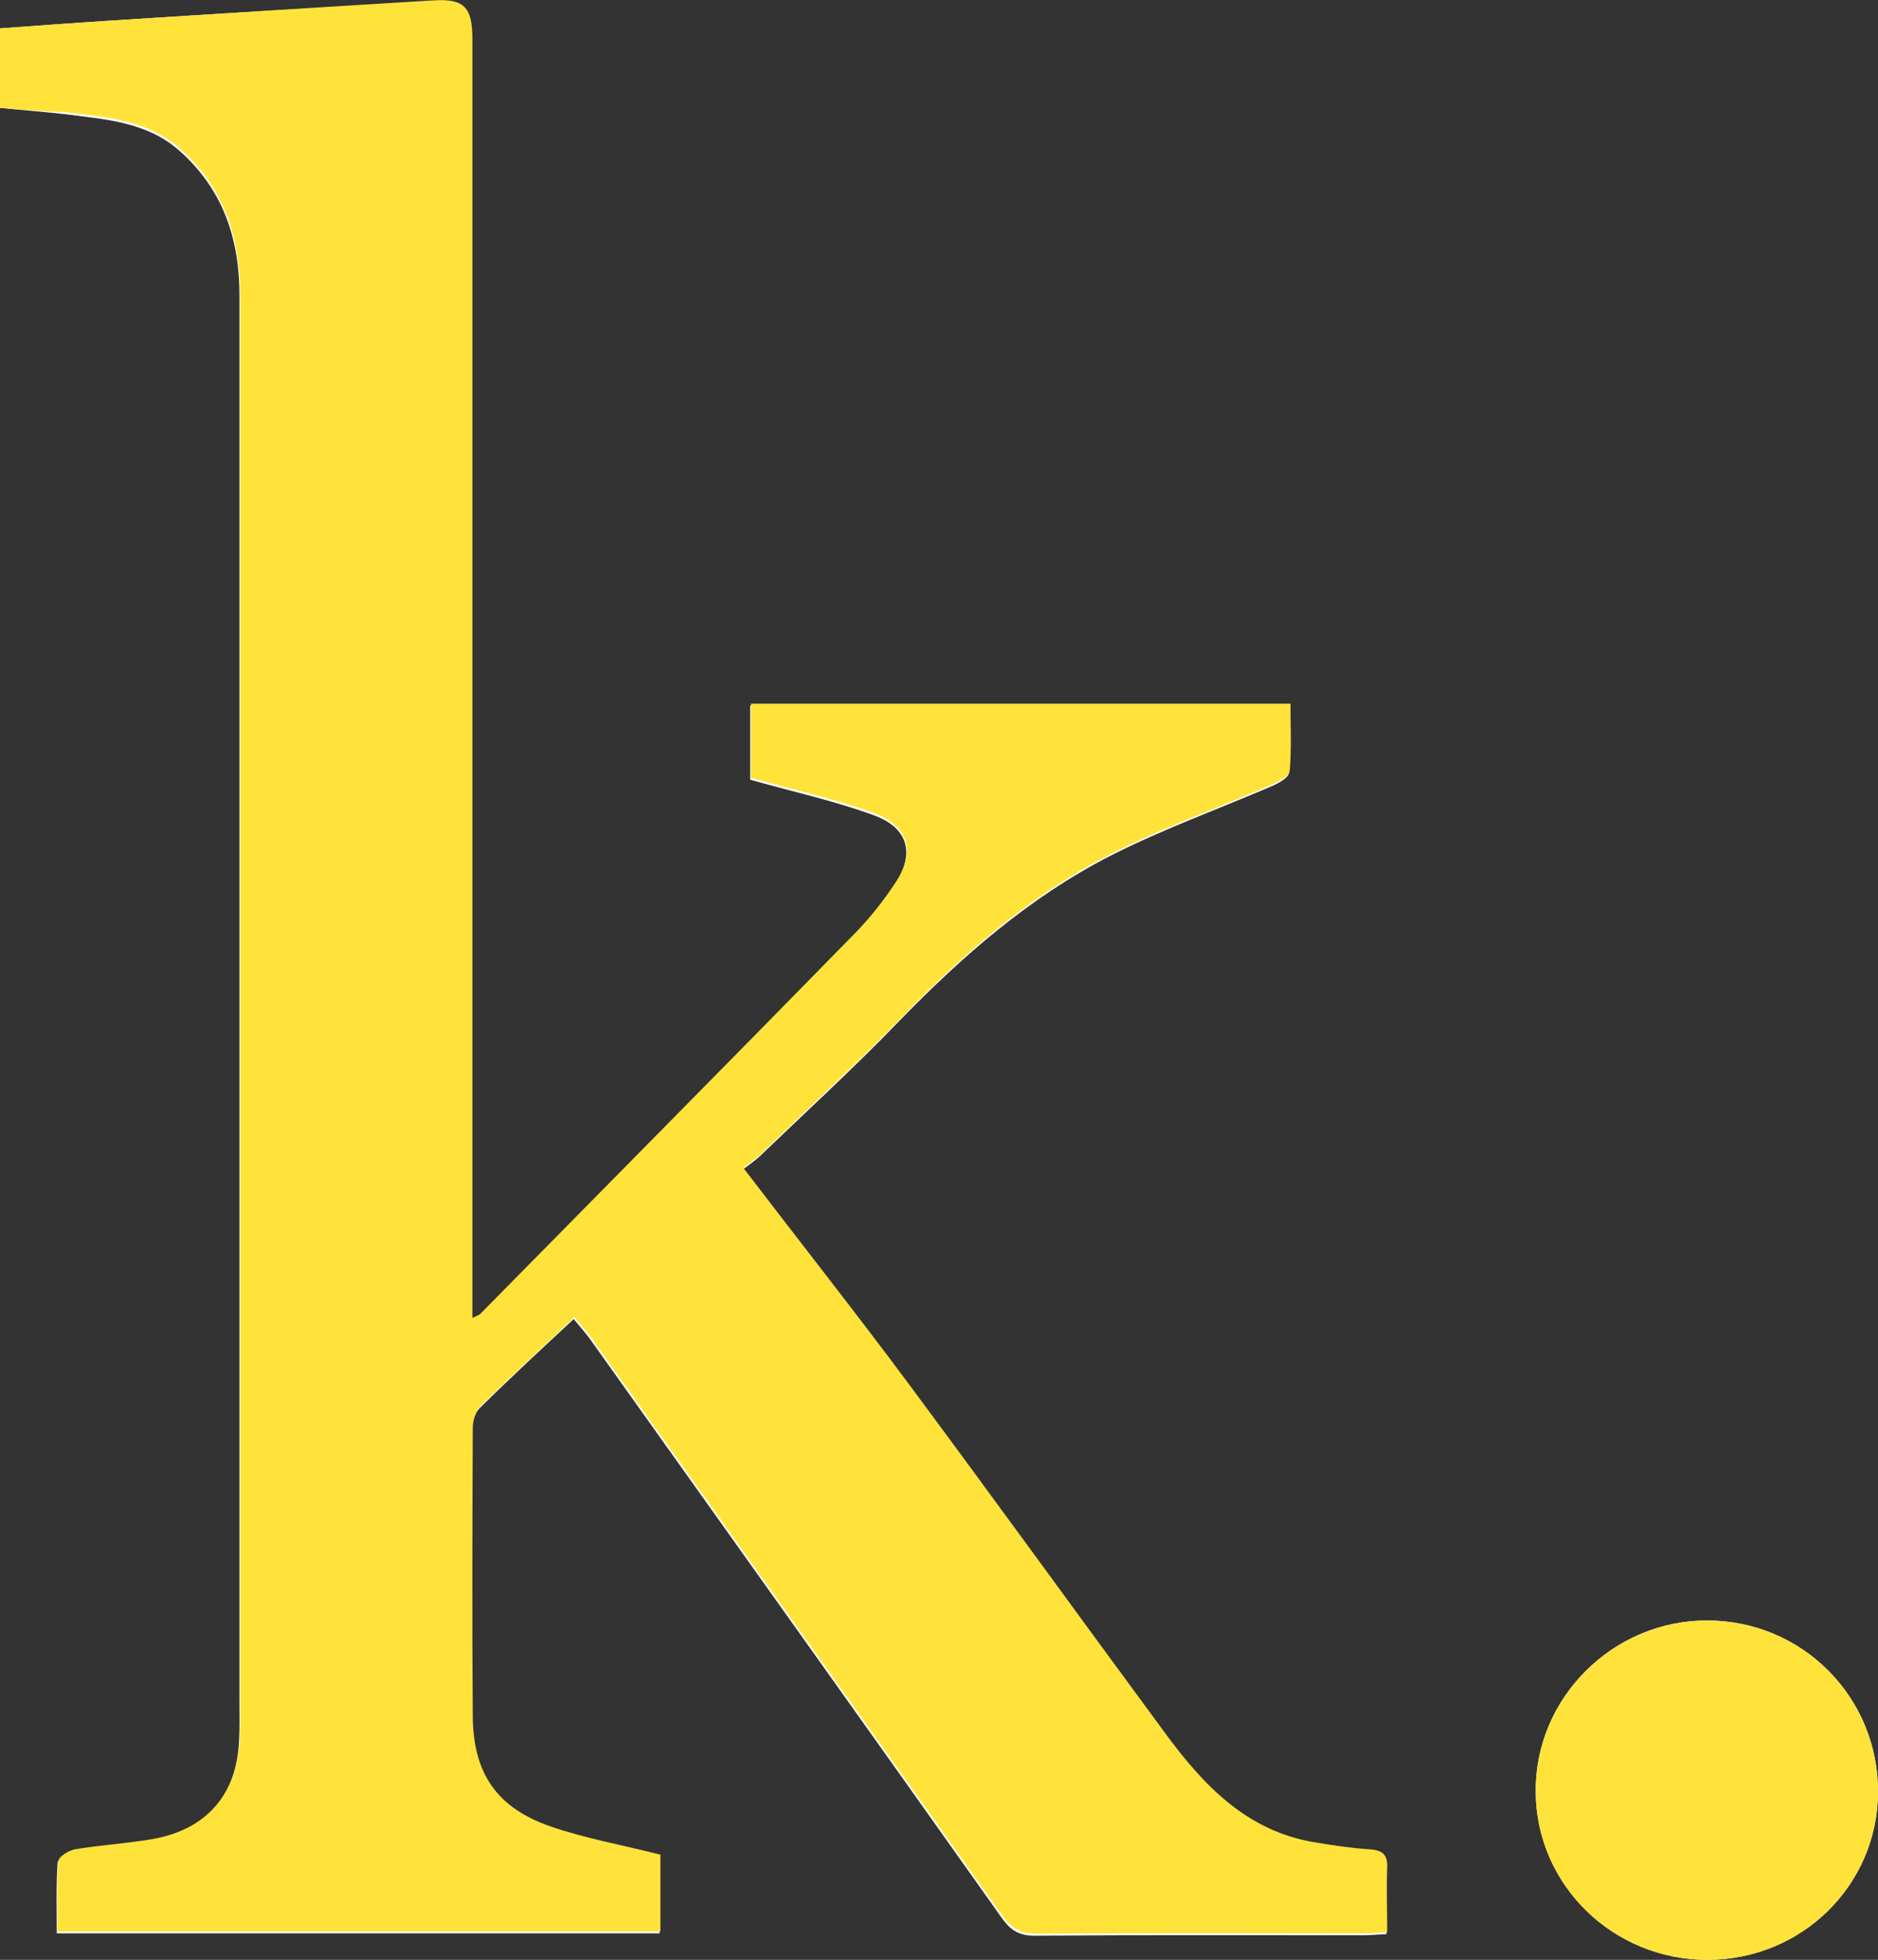 <?xml version="1.0" encoding="utf-8"?>
<!-- Generator: Adobe Illustrator 23.1.1, SVG Export Plug-In . SVG Version: 6.00 Build 0)  -->
<svg version="1.1" xmlns="http://www.w3.org/2000/svg" xmlns:xlink="http://www.w3.org/1999/xlink" x="0px" y="0px"
	 viewBox="0 0 489.4 510.5" style="enable-background:new 0 0 489.4 510.5;" xml:space="preserve">
<rect x="0" y="0" width="489.4" height="510.5" fill="#333333" stroke="none"/>
<style type="text/css">
	.st0{fill:#FFFFFF;}
	.st1{fill:#FFE33A;}
</style>
<g id="Layer_1">
	<g>
		<path class="st0" d="M0,28.1c5.9,0.6,11.3,1,16.6,1.6c10.6,1.4,21.5,1.9,30.2,9.6c11.5,10.2,15.7,23.3,15.6,38.1
			c0,121.9,0,243.9,0,365.8c0,3.4,0.1,6.9-0.1,10.3c-0.7,14.5-8.7,23.6-23.1,26.1c-6.6,1.1-13.3,1.5-19.8,2.6
			c-1.6,0.3-4.3,1.9-4.4,3.1c-0.4,6.1-0.2,12.3-0.2,18.3c53,0,105.1,0,157.1,0c0-7.2,0-14,0-20c-9.9-2.5-19.5-4.2-28.5-7.3
			c-14.2-4.9-20.3-13.9-20.4-28.8c-0.2-25-0.1-50,0-75c0-1.9,0.7-4.4,2-5.7c7.9-7.8,16.1-15.4,24.5-23.2c1.7,2,3.1,3.6,4.4,5.4
			c35.7,50.1,71.5,100.3,107.1,150.5c2.4,3.4,4.7,4.8,8.9,4.7c28.4-0.2,56.9-0.1,85.3-0.1c1.9,0,3.8-0.2,6.1-0.3
			c0-6-0.1-11.6,0-17.1c0.1-3.5-1.5-4.3-4.7-4.5c-4.7-0.3-9.4-1.1-14.1-1.8c-17.8-2.9-29.1-15-39.1-28.5
			c-22.5-30.5-44.7-61.2-67.3-91.6c-13.7-18.5-28-36.5-42.6-55.6c1.7-1.3,3.5-2.5,5-4c12-11.5,24.2-22.7,35.7-34.6
			c16.5-17,34.1-32.4,55.2-43.2c13.6-6.9,28-12.1,42-18.1c1.8-0.8,4.4-2.2,4.5-3.5c0.5-5.9,0.2-11.8,0.2-17.5
			c-47.6,0-94.2,0-140.6,0c0,7.2,0,13.7,0,19.3c11.3,3.2,22,5.5,32.3,9.3c9,3.3,10.7,10.1,5.3,18.1c-3.1,4.6-6.6,9.1-10.5,13.1
			c-32.4,33.1-65,66-97.5,99c-0.4,0.4-1,0.5-2.2,1.2c0-2.9,0-5.1,0-7.4c0-108.6,0-217.2,0-325.8c0-8.3-2.3-10.5-10.2-10
			C84.7,1.8,56.5,3.6,28.4,5.4C19,6,9.6,6.7,0,7.4C0,14.6,0,21,0,28.1z M445,422.1c-24.7-0.1-45,20.2-44.8,44.6
			c0.1,24.3,20.2,43.9,44.9,43.8c24.5-0.1,44.1-19.4,44.3-43.5C489.6,442.2,469.8,422.2,445,422.1z"/>
		<path class="st1" d="M0,28.1C0,21,0,14.6,0,7.4c9.6-0.7,19-1.4,28.4-2c28.2-1.8,56.3-3.6,84.5-5.3c8-0.5,10.2,1.7,10.2,10
			c0,108.6,0,217.2,0,325.8c0,2.3,0,4.6,0,7.4c1.2-0.6,1.9-0.8,2.2-1.2c32.5-33,65.1-65.9,97.5-99c3.9-4,7.4-8.4,10.5-13.1
			c5.3-7.9,3.7-14.7-5.3-18.1c-10.2-3.8-21-6.1-32.3-9.3c0-5.5,0-12.1,0-19.3c46.4,0,93,0,140.6,0c0,5.7,0.3,11.6-0.2,17.5
			c-0.1,1.3-2.8,2.7-4.5,3.5c-14,6.1-28.4,11.2-42,18.1c-21.1,10.7-38.8,26.2-55.2,43.2c-11.6,11.9-23.8,23.1-35.7,34.6
			c-1.5,1.5-3.3,2.7-5,4c14.6,19.1,28.9,37.2,42.6,55.6c22.6,30.4,44.8,61.1,67.3,91.6c10,13.6,21.3,25.6,39.1,28.5
			c4.7,0.8,9.4,1.5,14.1,1.8c3.1,0.2,4.8,1.1,4.7,4.5c-0.2,5.6,0,11.1,0,17.1c-2.4,0.1-4.2,0.3-6.1,0.3c-28.4,0-56.9-0.1-85.3,0.1
			c-4.2,0-6.5-1.4-8.9-4.7c-35.6-50.2-71.4-100.4-107.1-150.5c-1.2-1.7-2.7-3.3-4.4-5.4c-8.3,7.9-16.6,15.4-24.5,23.2
			c-1.3,1.3-2,3.7-2,5.7c-0.1,25-0.2,50,0,75c0.1,14.9,6.2,23.9,20.4,28.8c9.1,3.1,18.6,4.8,28.5,7.3c0,6,0,12.8,0,20
			c-52.1,0-104.1,0-157.1,0c0-6-0.2-12.2,0.2-18.3c0.1-1.2,2.7-2.8,4.4-3.1c6.6-1.1,13.3-1.5,19.8-2.6c14.4-2.4,22.3-11.6,23.1-26.1
			c0.2-3.4,0.1-6.9,0.1-10.3c0-121.9,0-243.9,0-365.8c0-14.9-4.1-27.9-15.6-38.1c-8.7-7.7-19.6-8.3-30.2-9.6
			C11.3,29,5.9,28.6,0,28.1z"/>
		<path class="st1" d="M445,422.1c24.8,0.1,44.6,20.1,44.4,44.9c-0.2,24.1-19.8,43.4-44.3,43.5c-24.7,0.1-44.8-19.5-44.9-43.8
			C400,442.3,420.3,422.1,445,422.1z"/>
	</g>
</g>
<g id="Layer_2">
</g>
</svg>
